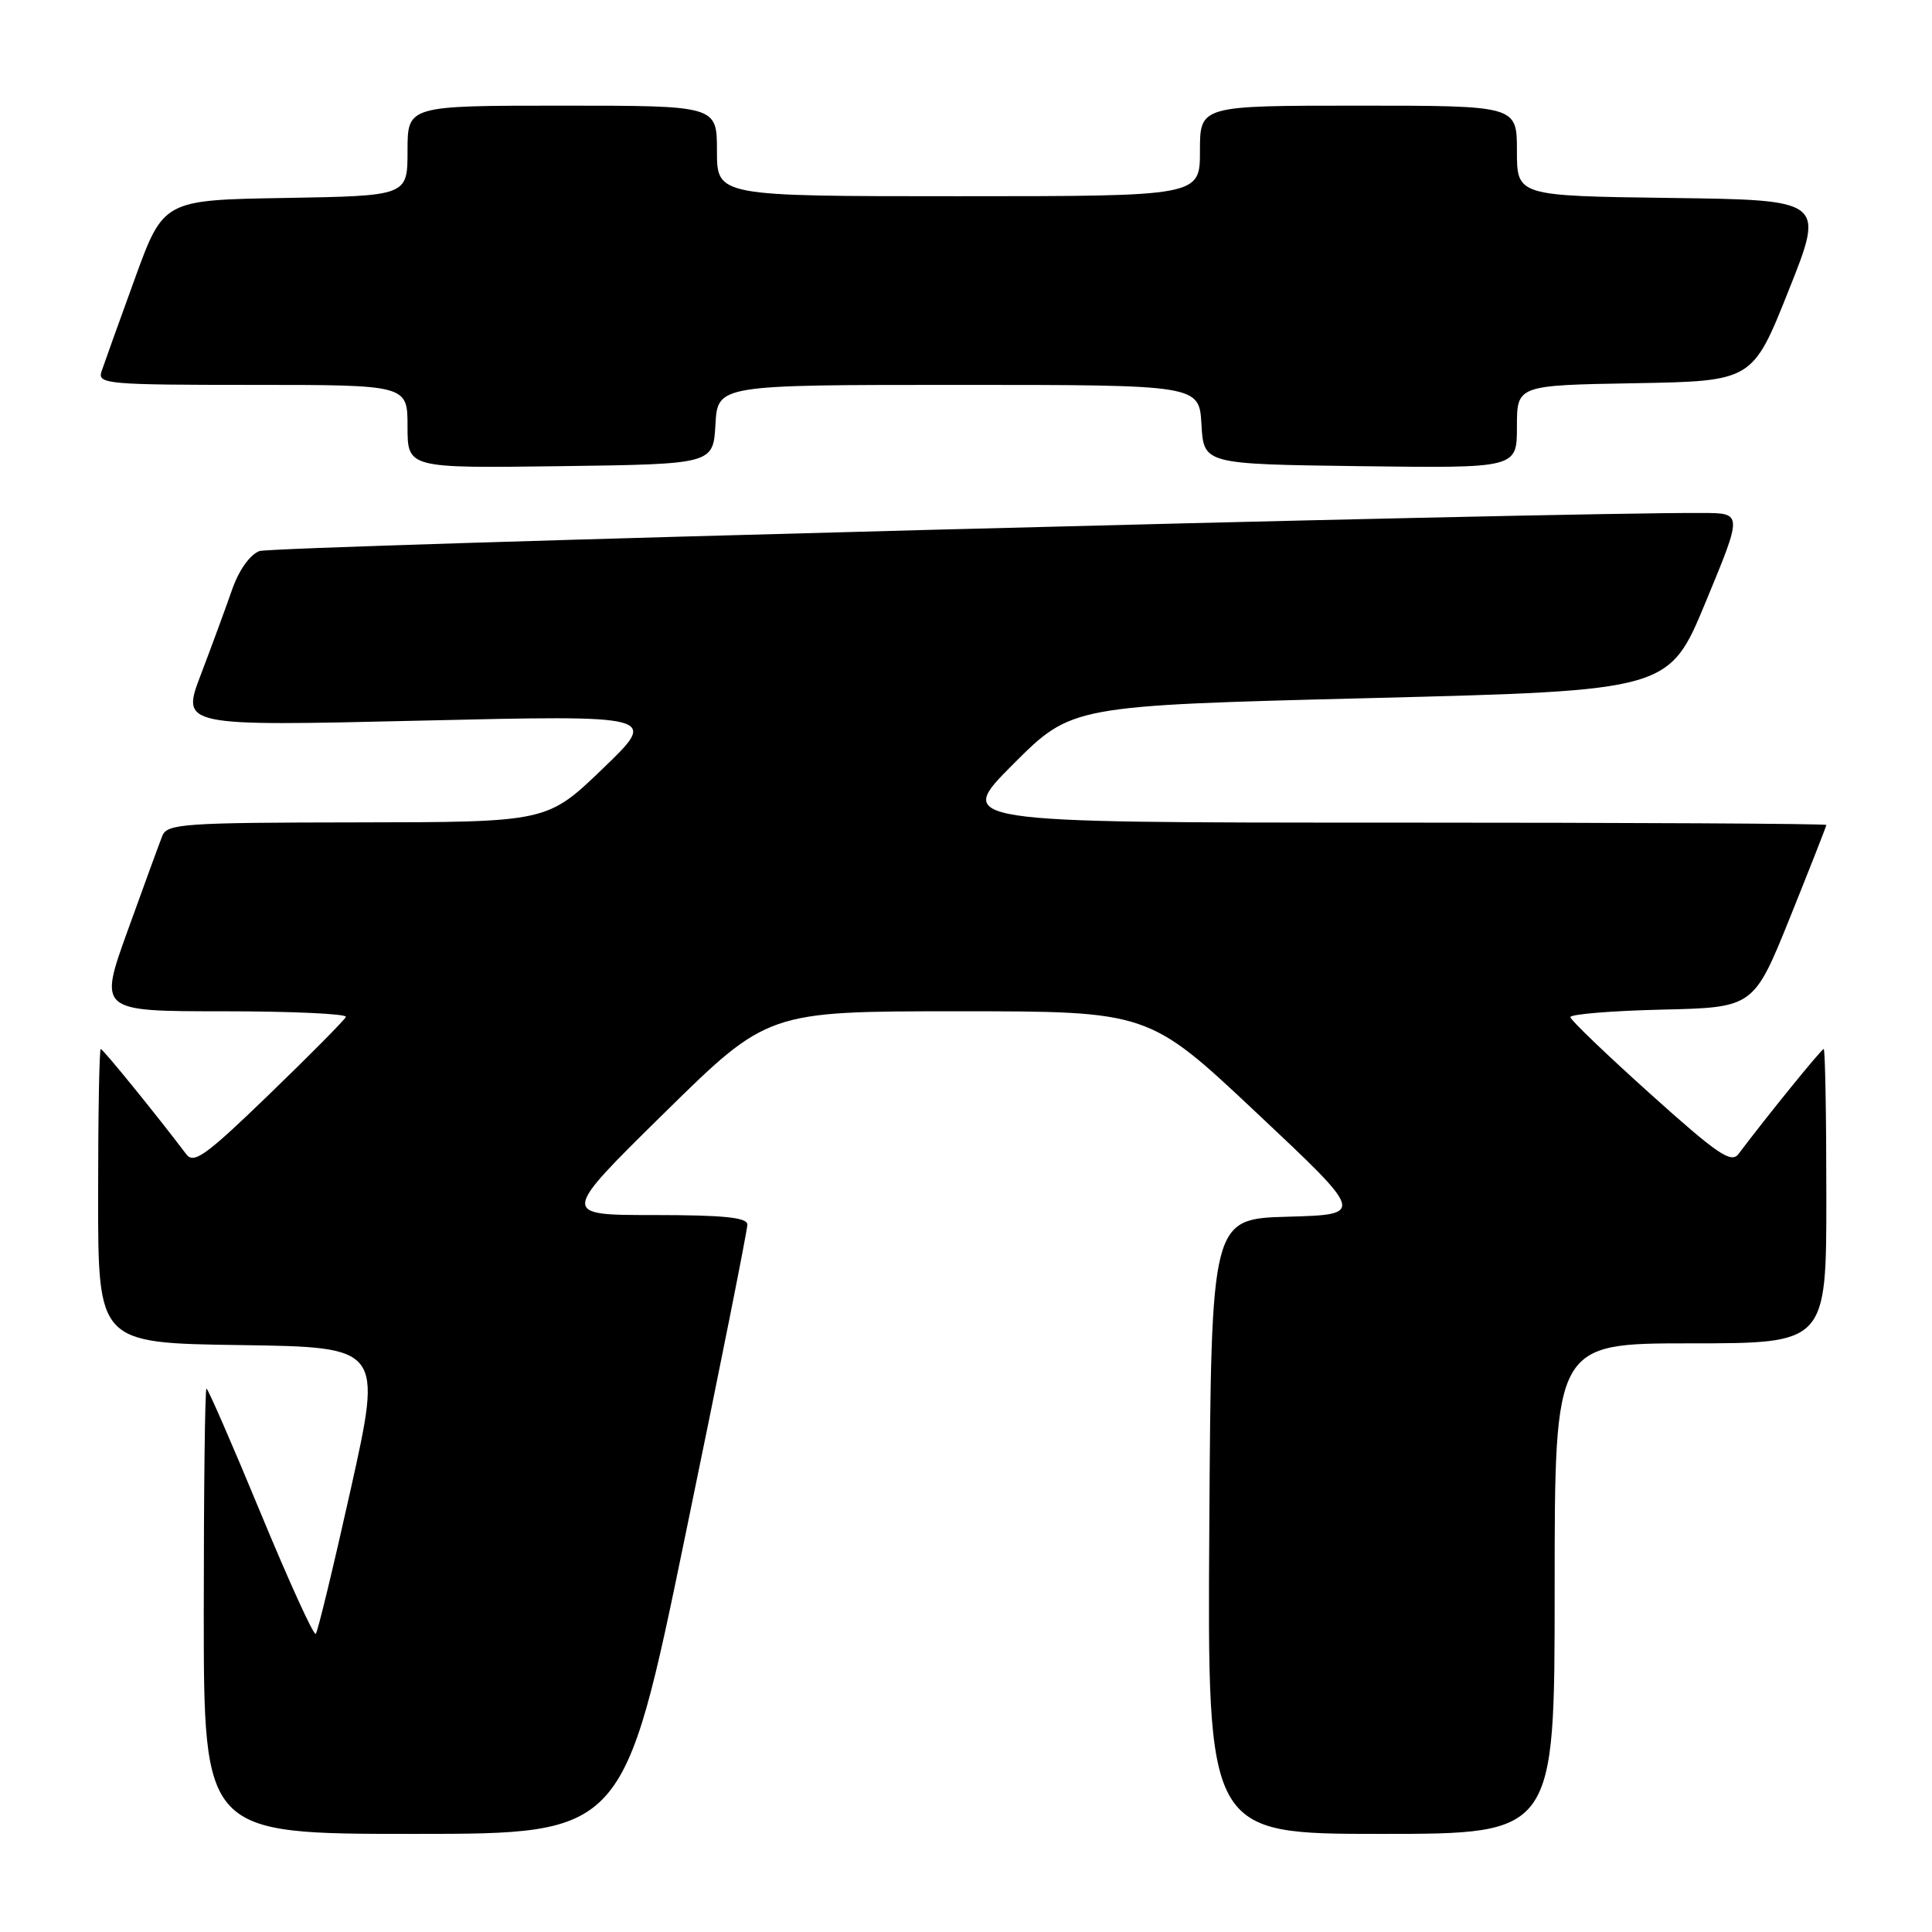 <?xml version="1.0" encoding="UTF-8" standalone="no"?>
<!DOCTYPE svg PUBLIC "-//W3C//DTD SVG 1.1//EN" "http://www.w3.org/Graphics/SVG/1.1/DTD/svg11.dtd" >
<svg xmlns="http://www.w3.org/2000/svg" xmlns:xlink="http://www.w3.org/1999/xlink" version="1.1" viewBox="0 0 256 256">
 <g >
 <path fill="currentColor"
d=" M 90.85 203.25 C 95.37 181.39 99.05 162.94 99.03 162.25 C 99.01 161.32 95.85 161.00 86.64 161.00 C 74.28 161.00 74.28 161.00 88.00 147.50 C 101.72 134.00 101.72 134.00 126.96 134.00 C 152.20 134.00 152.20 134.00 166.52 147.47 C 180.84 160.93 180.84 160.93 170.67 161.22 C 160.50 161.50 160.50 161.50 160.24 202.25 C 159.98 243.00 159.98 243.00 182.99 243.00 C 206.00 243.00 206.00 243.00 206.00 210.50 C 206.00 178.00 206.00 178.00 224.00 178.00 C 242.00 178.00 242.00 178.00 242.00 158.50 C 242.00 147.78 241.84 139.00 241.65 139.00 C 241.35 139.00 234.12 147.91 230.36 152.91 C 229.39 154.19 227.59 152.96 218.69 144.96 C 212.90 139.76 208.13 135.18 208.08 134.78 C 208.04 134.39 213.48 133.94 220.19 133.78 C 232.37 133.50 232.37 133.50 237.19 121.56 C 239.83 114.99 242.00 109.48 242.00 109.31 C 242.00 109.14 216.02 109.00 184.26 109.00 C 126.52 109.00 126.52 109.00 134.26 101.25 C 142.01 93.50 142.01 93.50 181.58 92.50 C 221.16 91.50 221.16 91.50 226.02 79.75 C 230.89 68.00 230.89 68.00 225.69 67.97 C 206.63 67.85 36.08 72.35 34.37 73.02 C 33.10 73.51 31.63 75.59 30.74 78.17 C 29.91 80.55 28.06 85.59 26.62 89.37 C 24.00 96.23 24.00 96.23 55.63 95.49 C 87.25 94.75 87.25 94.75 79.88 101.84 C 72.50 108.94 72.50 108.94 47.36 108.97 C 24.36 109.00 22.15 109.15 21.51 110.75 C 21.13 111.71 19.07 117.34 16.94 123.25 C 13.06 134.00 13.06 134.00 29.61 134.00 C 38.72 134.00 46.02 134.34 45.83 134.75 C 45.65 135.16 41.08 139.78 35.68 145.00 C 27.27 153.13 25.68 154.28 24.68 152.94 C 20.71 147.69 13.65 139.00 13.35 139.00 C 13.16 139.00 13.00 147.77 13.00 158.48 C 13.00 177.96 13.00 177.96 31.83 178.23 C 50.66 178.50 50.66 178.50 46.49 197.26 C 44.19 207.58 42.10 216.23 41.84 216.50 C 41.57 216.76 38.29 209.56 34.54 200.49 C 30.79 191.42 27.56 184.00 27.36 184.00 C 27.16 184.00 27.00 197.28 27.00 213.50 C 27.00 243.00 27.00 243.00 54.82 243.00 C 82.65 243.00 82.65 243.00 90.85 203.25 Z  M 94.80 56.25 C 95.10 51.00 95.10 51.00 127.00 51.00 C 158.90 51.00 158.90 51.00 159.20 56.25 C 159.50 61.50 159.50 61.50 180.25 61.77 C 201.00 62.04 201.00 62.04 201.00 56.55 C 201.00 51.05 201.00 51.05 216.61 50.78 C 232.22 50.50 232.22 50.50 237.00 38.50 C 241.79 26.50 241.79 26.50 221.39 26.23 C 201.00 25.96 201.00 25.96 201.00 19.98 C 201.00 14.00 201.00 14.00 180.00 14.00 C 159.00 14.00 159.00 14.00 159.00 20.00 C 159.00 26.00 159.00 26.00 127.00 26.00 C 95.00 26.00 95.00 26.00 95.00 20.00 C 95.00 14.00 95.00 14.00 74.50 14.00 C 54.00 14.00 54.00 14.00 54.00 19.98 C 54.00 25.95 54.00 25.95 37.83 26.23 C 21.65 26.50 21.65 26.50 17.84 37.00 C 15.74 42.78 13.76 48.29 13.44 49.25 C 12.91 50.88 14.29 51.00 33.43 51.00 C 54.00 51.00 54.00 51.00 54.00 56.52 C 54.00 62.04 54.00 62.04 74.25 61.77 C 94.50 61.50 94.50 61.50 94.80 56.25 Z "/>
</g>
</svg>